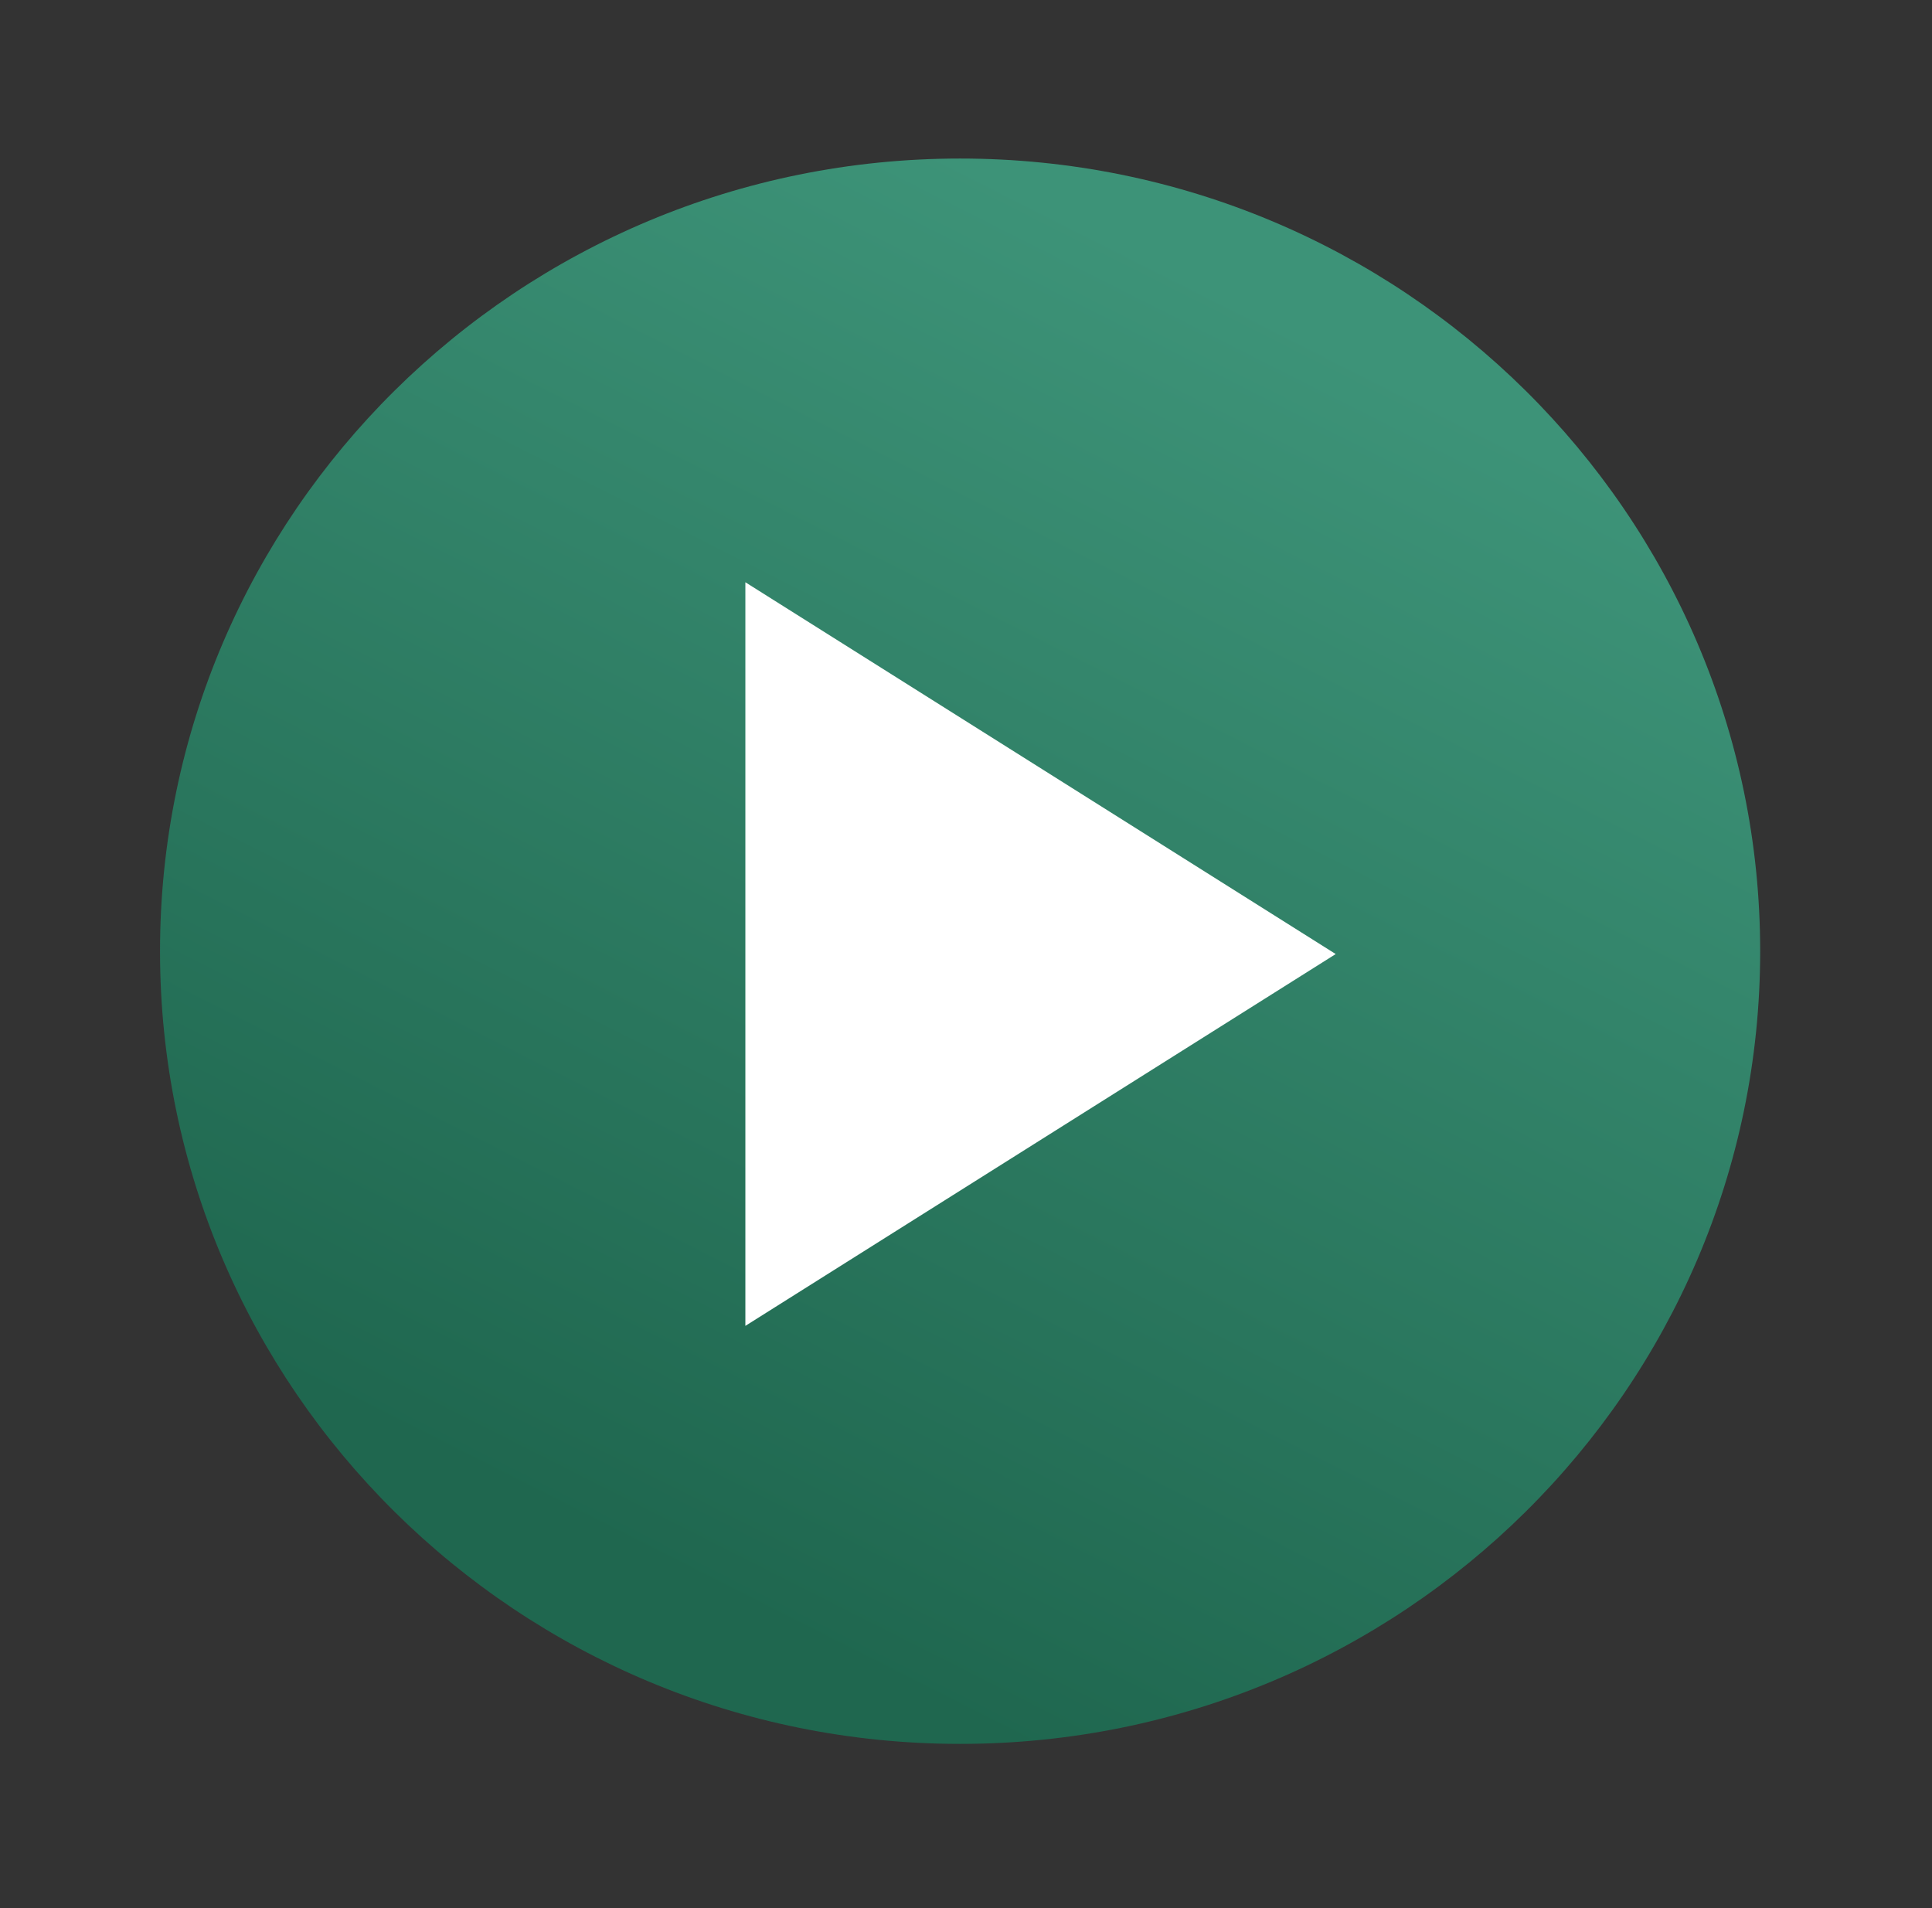 <svg width="81" height="80" viewBox="0 0 81 80" fill="none" xmlns="http://www.w3.org/2000/svg">
<rect x="0" y="0" width="81" height="80" fill="#333333" stroke="none"/>
<path d="M40.252 6.647C21.736 6.647 6.709 21.536 6.709 39.881C6.709 58.226 21.736 73.115 40.252 73.115C58.769 73.115 73.796 58.226 73.796 39.881C73.796 21.536 58.769 6.647 40.252 6.647Z" fill="url(#paint0_linear_130_685)"/>
<path d="M56 40L31.25 55.589V24.412L56 40Z" fill="white"/>
<defs>
<linearGradient id="paint0_linear_130_685" x1="53.67" y1="13.294" x2="27.228" y2="65.559" gradientUnits="userSpaceOnUse">
<stop stop-color="#3D9378"/>
<stop offset="1" stop-color="#1F674F"/>
</linearGradient>
</defs>
</svg>
